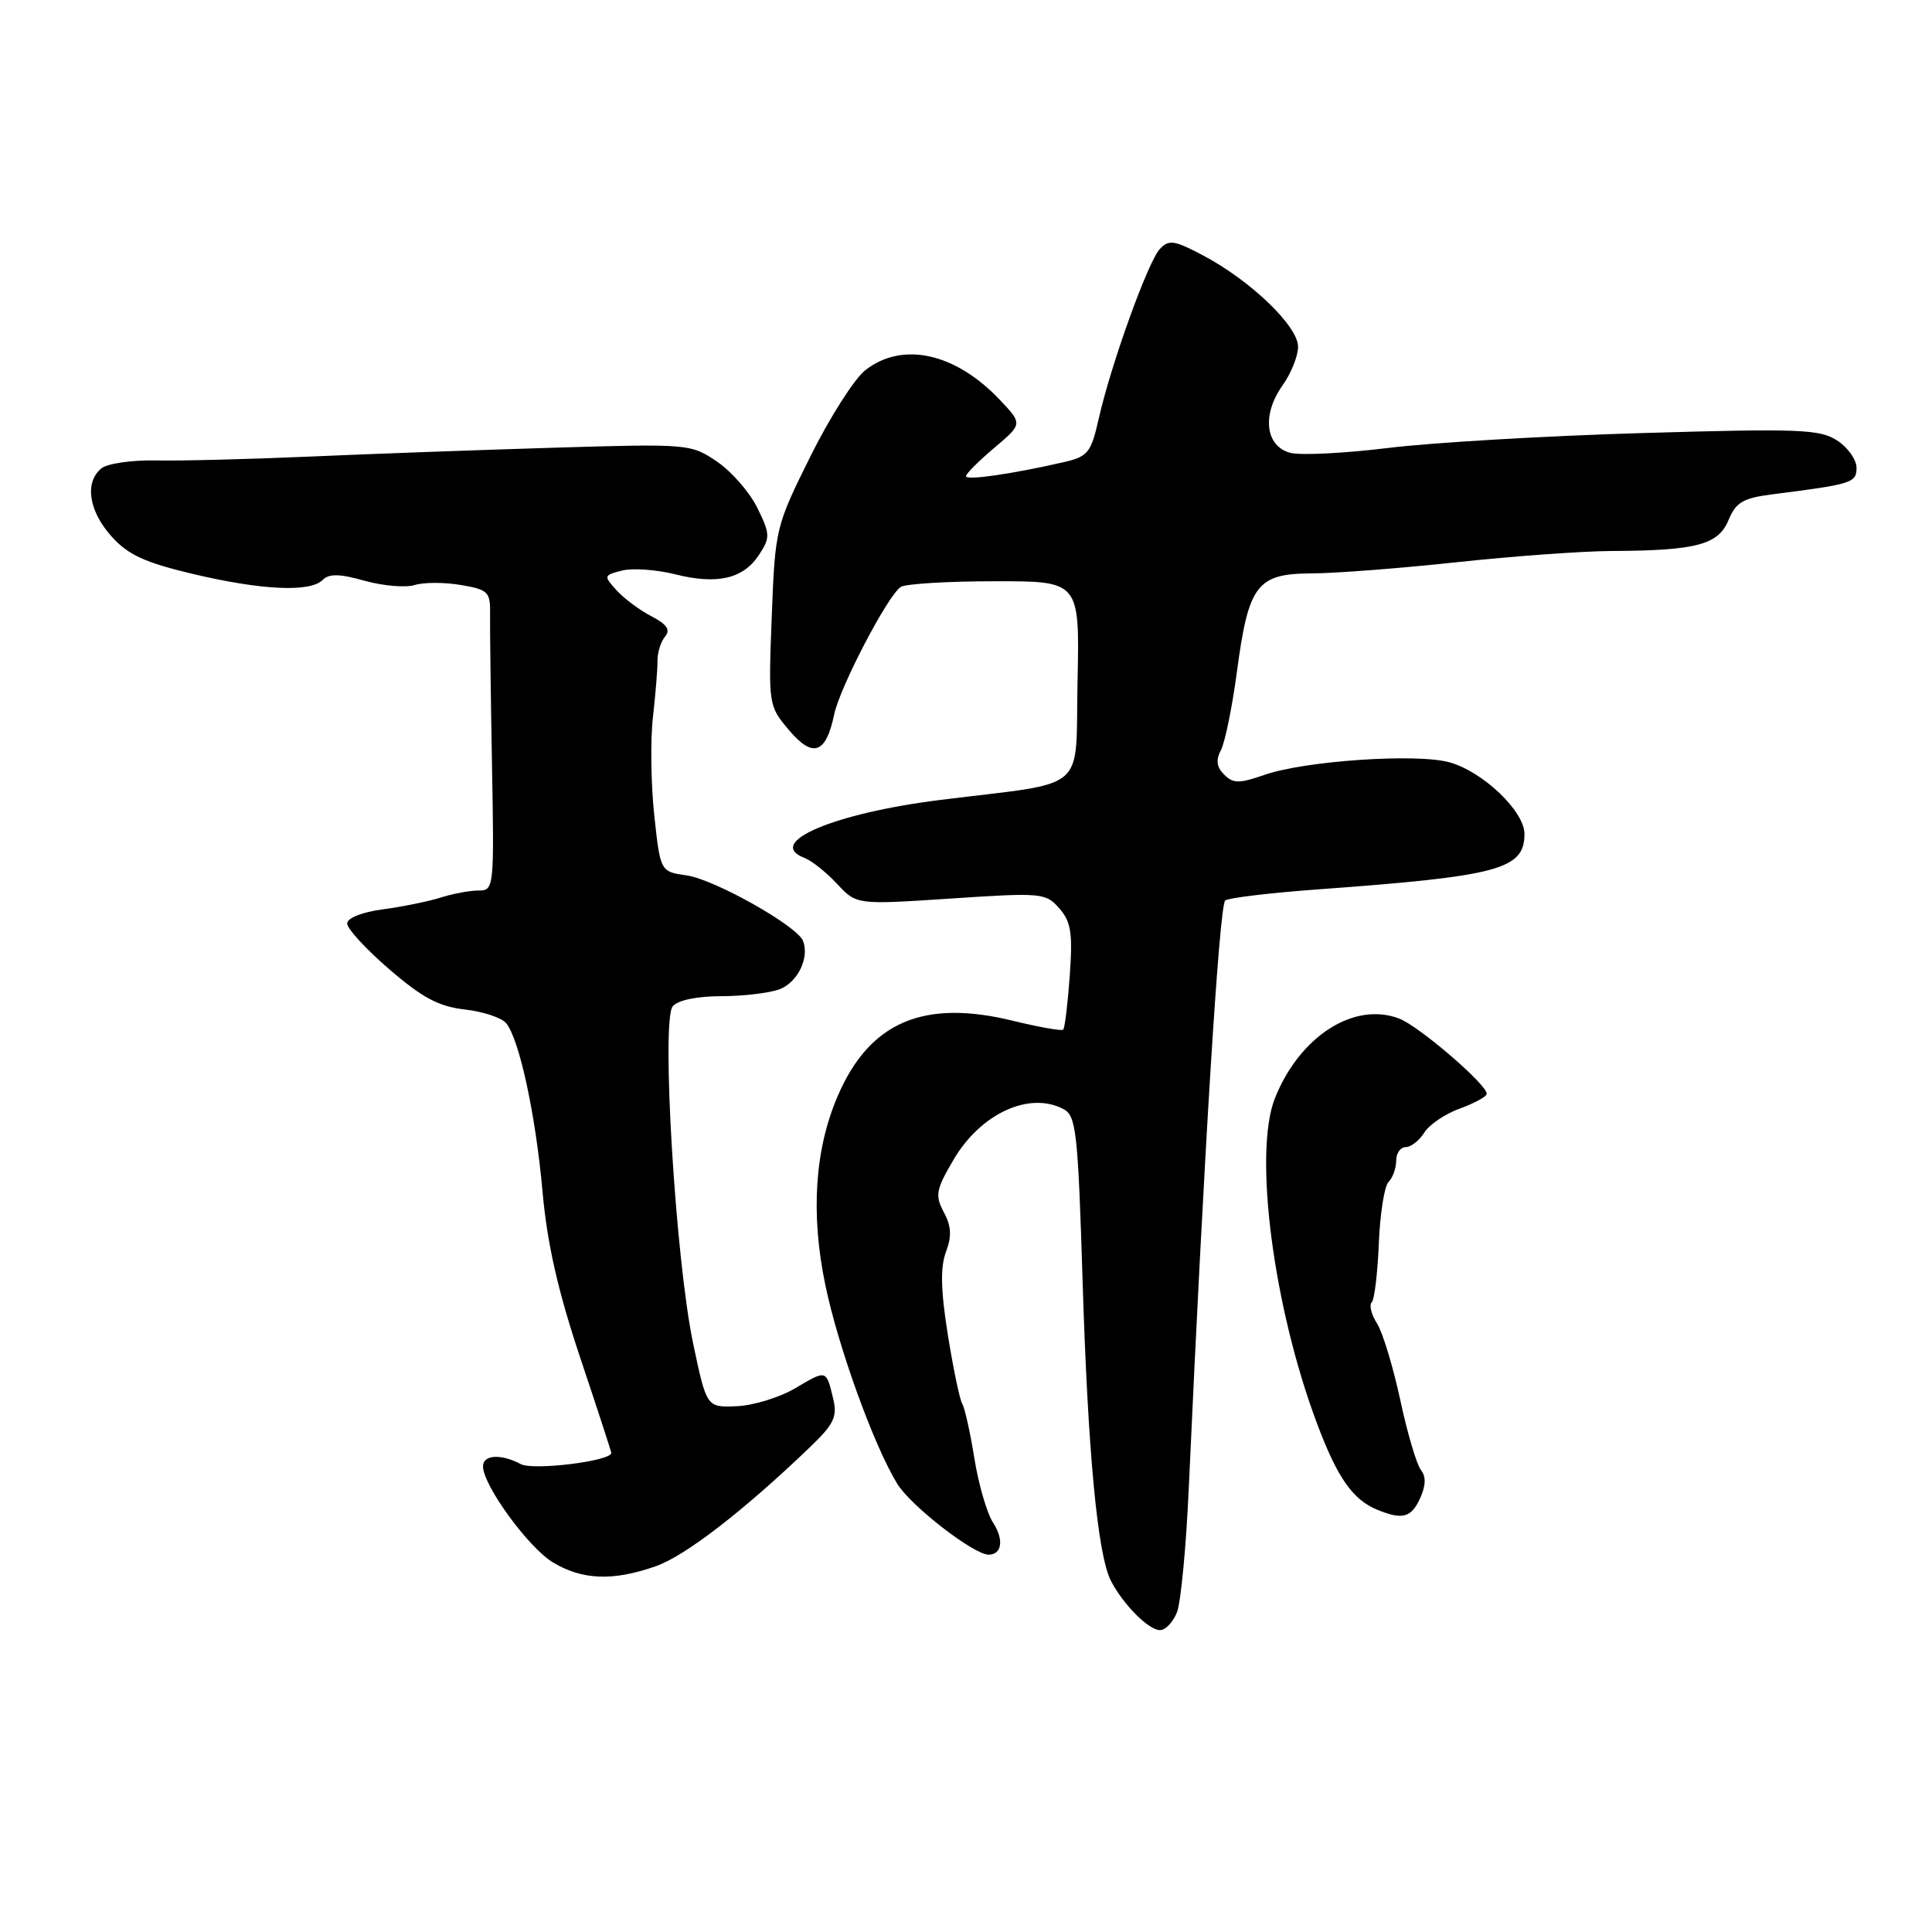 <?xml version="1.0" encoding="UTF-8" standalone="no"?>
<!DOCTYPE svg PUBLIC "-//W3C//DTD SVG 1.1//EN" "http://www.w3.org/Graphics/SVG/1.1/DTD/svg11.dtd" >
<svg xmlns="http://www.w3.org/2000/svg" xmlns:xlink="http://www.w3.org/1999/xlink" version="1.1" viewBox="0 0 256 256">
 <g >
 <path fill="currentColor"
d=" M 155.97 213.59 C 156.47 212.26 157.17 204.95 157.51 197.34 C 159.53 152.91 161.56 120.11 162.34 119.33 C 162.69 118.98 168.27 118.31 174.74 117.84 C 198.61 116.10 202.00 115.19 202.00 110.50 C 202.00 107.49 196.48 102.23 192.06 101.01 C 187.70 99.80 172.92 100.81 167.56 102.67 C 164.20 103.84 163.41 103.84 162.21 102.64 C 161.20 101.63 161.08 100.71 161.79 99.37 C 162.32 98.34 163.27 93.71 163.89 89.07 C 165.43 77.48 166.54 76.01 173.77 75.98 C 176.92 75.97 185.57 75.30 193.00 74.50 C 200.43 73.70 209.65 73.03 213.50 73.01 C 224.76 72.96 227.68 72.19 229.03 68.93 C 230.02 66.55 230.95 66.00 234.85 65.50 C 245.41 64.16 246.00 63.98 246.00 61.98 C 246.00 60.92 244.85 59.29 243.44 58.37 C 241.16 56.88 238.43 56.77 217.69 57.38 C 204.94 57.75 189.78 58.64 184.00 59.35 C 178.22 60.06 172.38 60.36 171.00 60.01 C 167.67 59.16 167.17 54.97 169.93 51.09 C 171.07 49.50 172.00 47.18 172.00 45.94 C 172.00 43.23 165.75 37.21 159.48 33.88 C 155.58 31.81 154.88 31.71 153.67 33.01 C 152.09 34.74 147.23 48.23 145.59 55.46 C 144.57 59.99 144.16 60.49 140.99 61.23 C 134.09 62.81 128.00 63.69 128.00 63.10 C 128.00 62.77 129.69 61.08 131.75 59.34 C 135.50 56.17 135.50 56.17 132.50 53.00 C 126.60 46.75 119.56 45.20 114.65 49.06 C 113.20 50.20 109.93 55.34 107.37 60.50 C 102.78 69.75 102.71 70.02 102.26 81.69 C 101.81 93.41 101.83 93.53 104.55 96.75 C 107.71 100.49 109.45 99.89 110.53 94.68 C 111.28 91.06 117.64 78.88 119.36 77.77 C 119.99 77.36 125.58 77.02 131.78 77.02 C 143.06 77.00 143.06 77.00 142.78 90.25 C 142.46 105.28 144.50 103.51 124.64 105.99 C 110.50 107.75 101.32 111.65 106.58 113.67 C 107.55 114.04 109.50 115.59 110.92 117.12 C 113.50 119.89 113.50 119.89 126.00 119.06 C 138.04 118.26 138.57 118.31 140.37 120.37 C 141.92 122.14 142.15 123.64 141.75 129.29 C 141.48 133.02 141.09 136.23 140.88 136.43 C 140.67 136.63 137.72 136.11 134.31 135.28 C 122.39 132.34 115.23 135.40 111.00 145.23 C 107.96 152.30 107.40 160.79 109.35 170.22 C 111.05 178.46 115.79 191.55 118.89 196.61 C 120.68 199.53 129.02 206.00 130.99 206.00 C 132.76 206.00 133.05 204.01 131.60 201.78 C 130.78 200.53 129.66 196.68 129.11 193.24 C 128.56 189.80 127.83 186.54 127.50 186.00 C 127.17 185.46 126.31 181.34 125.59 176.85 C 124.65 170.96 124.59 167.91 125.34 165.90 C 126.13 163.81 126.06 162.48 125.06 160.62 C 123.88 158.40 124.01 157.65 126.33 153.70 C 129.94 147.53 136.43 144.55 140.95 146.98 C 142.60 147.86 142.84 150.08 143.45 169.73 C 144.15 192.48 145.43 206.00 147.20 209.46 C 148.81 212.59 152.20 216.00 153.70 216.00 C 154.44 216.00 155.46 214.92 155.97 213.59 Z  M 86.90 207.53 C 90.81 206.16 98.51 200.21 107.25 191.83 C 110.51 188.71 110.98 187.73 110.40 185.33 C 109.47 181.46 109.55 181.48 105.35 183.96 C 103.30 185.17 99.82 186.24 97.62 186.33 C 93.63 186.50 93.63 186.50 91.84 178.00 C 89.51 166.91 87.59 135.20 89.14 133.34 C 89.81 132.53 92.34 132.00 95.56 132.00 C 98.48 132.00 101.96 131.58 103.30 131.08 C 105.71 130.16 107.30 126.87 106.39 124.65 C 105.58 122.66 94.66 116.52 91.00 116.00 C 87.50 115.50 87.50 115.50 86.69 108.00 C 86.25 103.88 86.17 98.03 86.52 95.00 C 86.86 91.97 87.14 88.62 87.12 87.55 C 87.11 86.47 87.55 85.04 88.12 84.36 C 88.87 83.46 88.38 82.73 86.32 81.66 C 84.77 80.86 82.69 79.31 81.70 78.22 C 79.96 76.30 79.98 76.22 82.44 75.60 C 83.84 75.25 87.00 75.48 89.47 76.10 C 95.04 77.50 98.50 76.70 100.58 73.51 C 102.07 71.24 102.06 70.78 100.35 67.29 C 99.33 65.22 96.92 62.46 95.00 61.16 C 91.55 58.82 91.22 58.79 73.50 59.32 C 63.60 59.62 48.98 60.15 41.00 60.50 C 33.02 60.85 23.88 61.08 20.67 61.01 C 17.46 60.95 14.20 61.42 13.42 62.07 C 11.19 63.92 11.75 67.69 14.76 71.06 C 16.95 73.51 19.16 74.53 25.51 76.04 C 34.66 78.21 41.09 78.51 42.75 76.85 C 43.61 75.99 45.00 76.02 48.34 76.96 C 50.79 77.64 53.76 77.89 54.94 77.52 C 56.12 77.15 58.86 77.14 61.03 77.51 C 64.68 78.12 64.98 78.42 64.94 81.34 C 64.91 83.08 65.02 92.04 65.19 101.25 C 65.49 117.70 65.46 118.00 63.40 118.00 C 62.24 118.00 59.99 118.42 58.40 118.93 C 56.80 119.44 53.36 120.14 50.75 120.49 C 47.96 120.86 46.00 121.64 46.00 122.37 C 46.00 123.06 48.51 125.79 51.59 128.44 C 55.95 132.20 58.14 133.37 61.57 133.76 C 63.99 134.03 66.46 134.85 67.06 135.57 C 68.82 137.69 70.99 147.76 71.90 158.01 C 72.51 164.79 73.93 171.07 76.87 179.87 C 79.14 186.65 81.00 192.35 81.00 192.52 C 81.00 193.60 70.64 194.88 69.00 194.00 C 66.40 192.61 64.00 192.75 64.00 194.30 C 64.00 196.79 69.98 205.02 73.23 207.00 C 77.12 209.37 81.24 209.53 86.90 207.53 Z  M 188.17 198.53 C 188.94 196.84 188.97 195.65 188.28 194.78 C 187.72 194.08 186.48 189.90 185.54 185.50 C 184.59 181.10 183.21 176.54 182.46 175.36 C 181.71 174.19 181.40 172.93 181.76 172.57 C 182.12 172.21 182.54 168.70 182.70 164.77 C 182.86 160.83 183.44 157.16 183.99 156.61 C 184.55 156.05 185.00 154.79 185.00 153.80 C 185.00 152.81 185.57 152.00 186.26 152.00 C 186.95 152.00 188.06 151.14 188.72 150.08 C 189.38 149.02 191.51 147.58 193.46 146.88 C 195.41 146.17 197.00 145.30 197.00 144.93 C 197.00 143.68 188.00 135.95 185.39 134.96 C 179.42 132.69 172.22 137.30 168.94 145.50 C 166.06 152.71 168.71 173.22 174.53 188.67 C 177.22 195.83 179.25 198.72 182.50 200.05 C 185.84 201.42 186.99 201.11 188.17 198.53 Z "/>
</g>
</svg>
